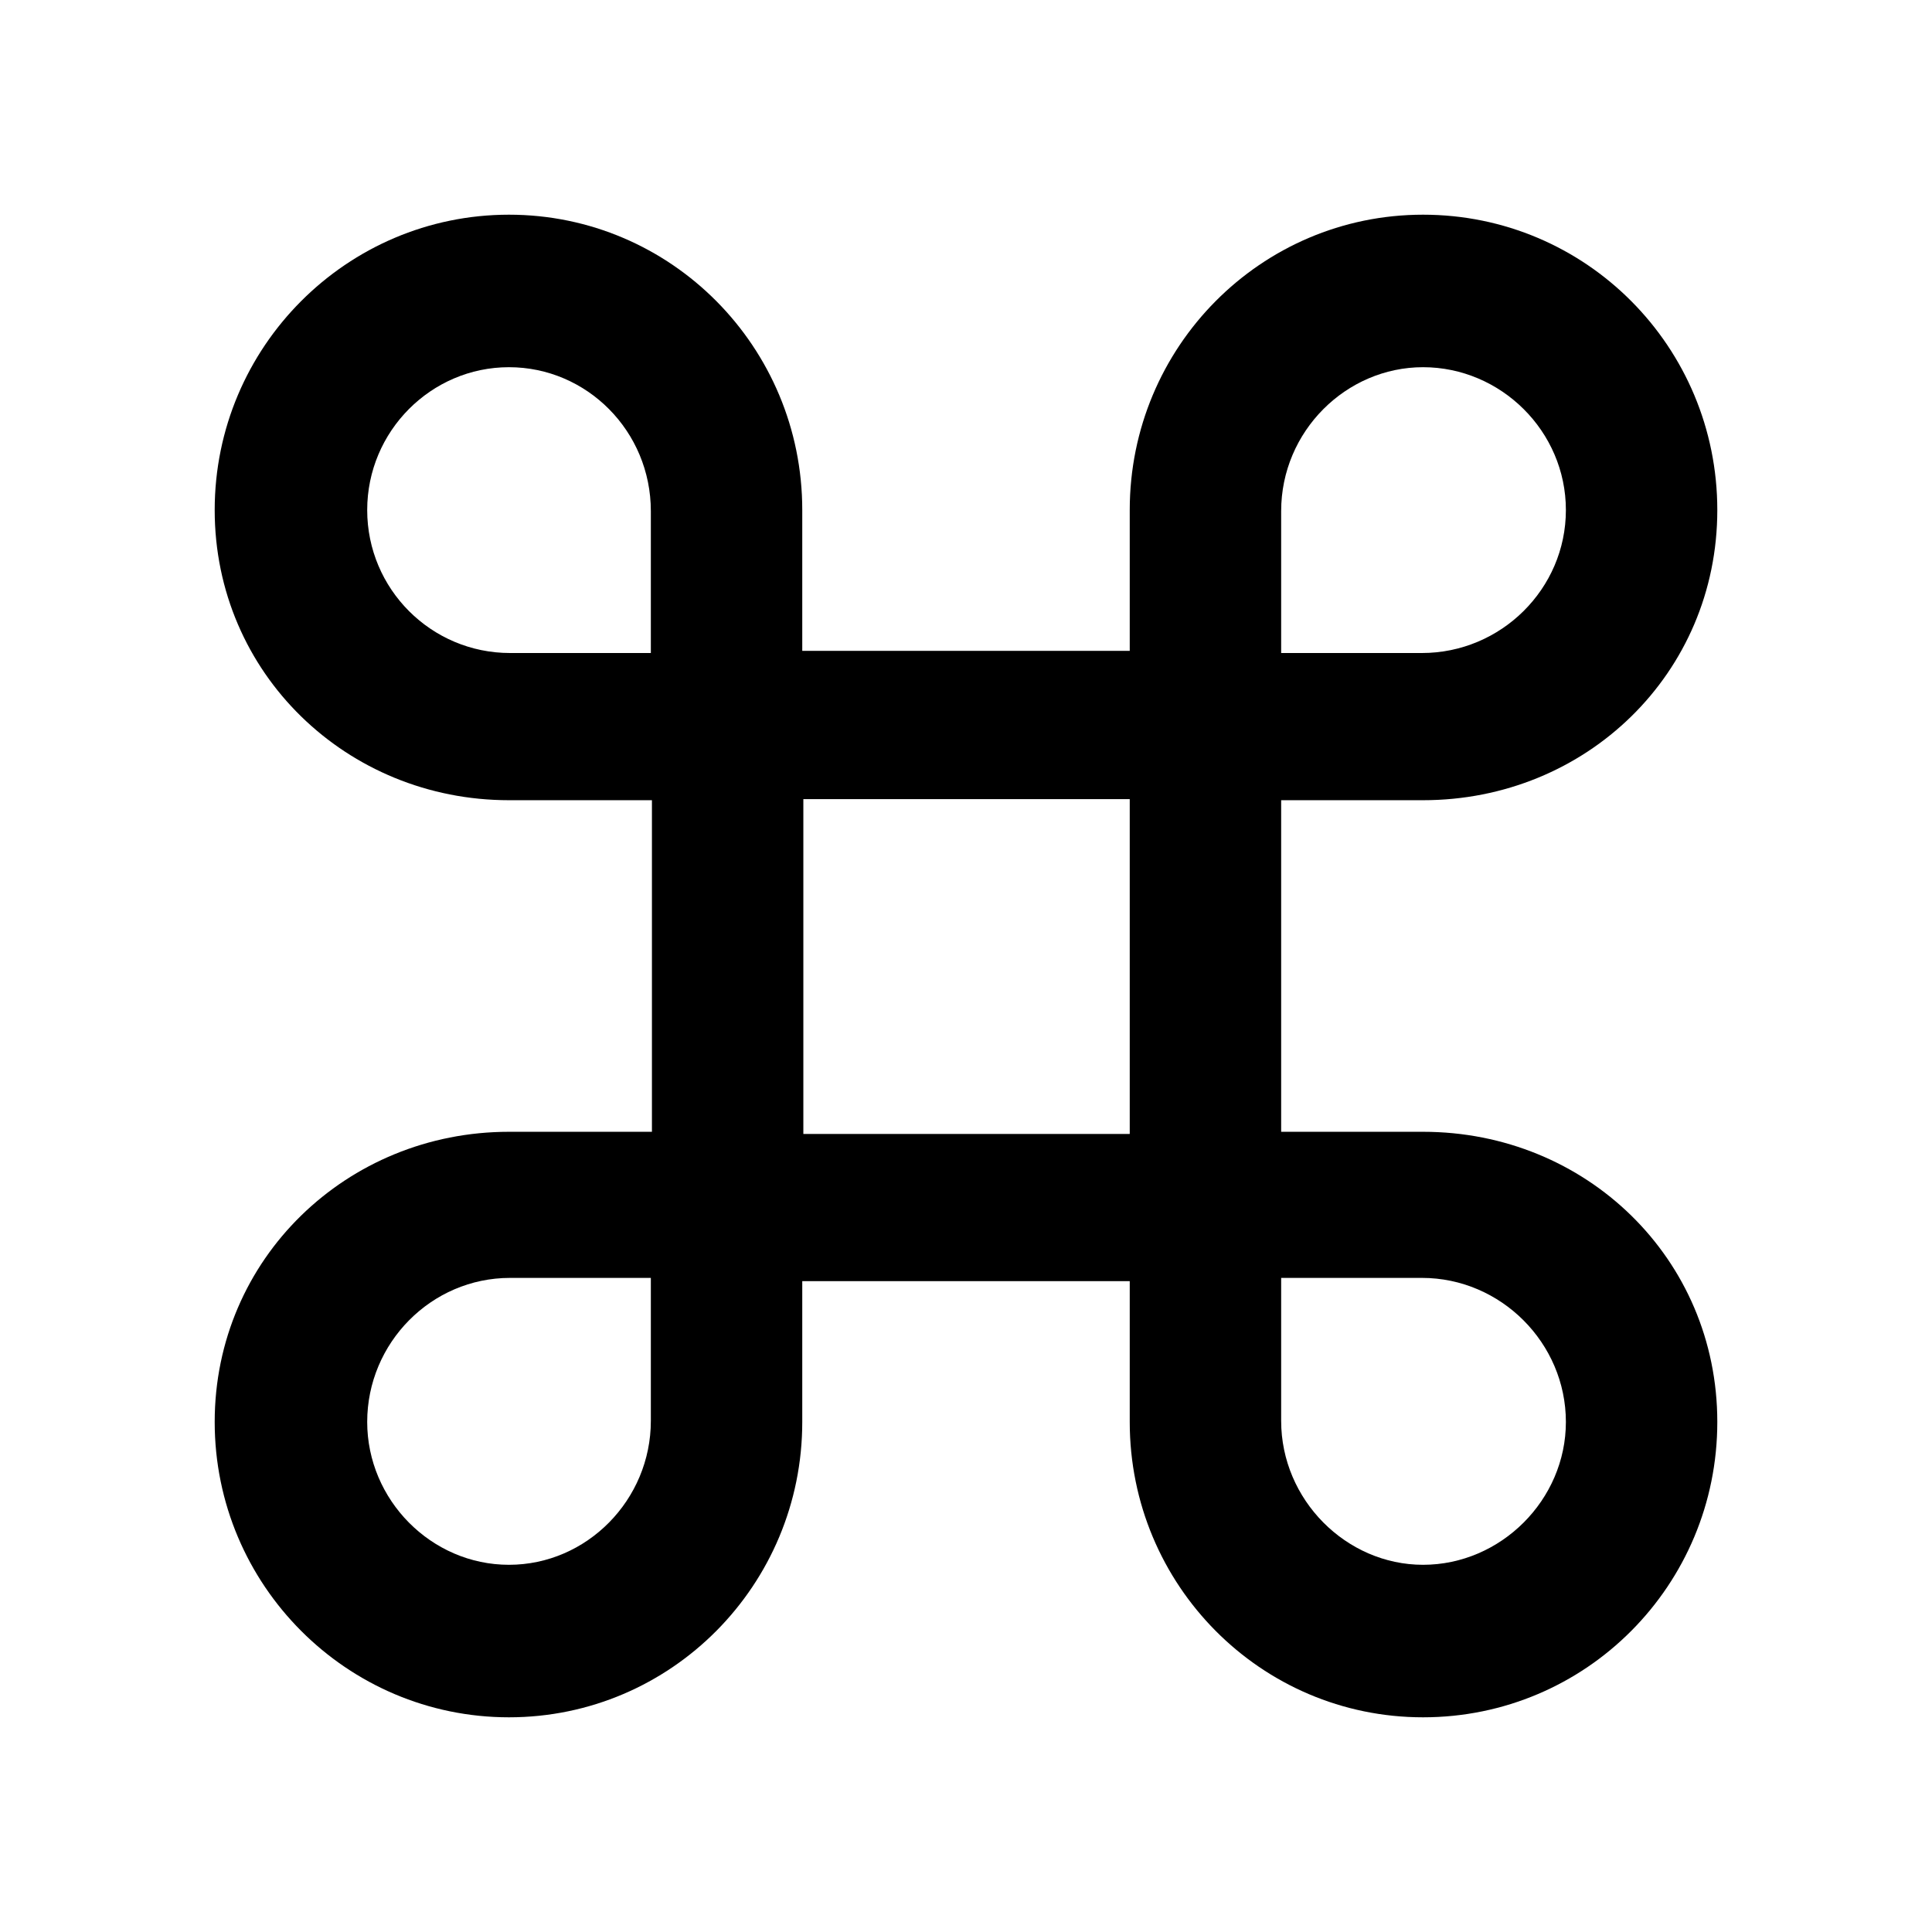 <svg width="16" height="16" viewBox="0 0 16 16" fill="none"
  xmlns="http://www.w3.org/2000/svg">
  <path d="M5.399 6.627V9.373H4.215C2.873 9.373 1.778 10.424 1.778 11.776C1.778 13.127 2.873 14.222 4.215 14.222C5.558 14.222 6.644 13.127 6.644 11.776V10.61H9.356V11.776C9.356 13.127 10.442 14.222 11.785 14.222C13.136 14.222 14.222 13.127 14.222 11.776C14.222 10.424 13.136 9.373 11.785 9.373H10.61V6.627H11.785C13.136 6.627 14.222 5.576 14.222 4.224C14.222 2.873 13.136 1.778 11.785 1.778C10.442 1.778 9.356 2.873 9.356 4.224V5.39H6.644V4.224C6.644 2.873 5.558 1.778 4.215 1.778C2.873 1.778 1.778 2.873 1.778 4.224C1.778 5.576 2.873 6.627 4.215 6.627H5.399ZM4.224 5.408C3.571 5.408 3.041 4.878 3.041 4.224C3.041 3.571 3.571 3.041 4.215 3.041C4.86 3.041 5.39 3.571 5.39 4.233V5.408H4.224ZM11.776 5.408H10.61V4.233C10.61 3.571 11.149 3.041 11.785 3.041C12.429 3.041 12.968 3.571 12.968 4.224C12.968 4.878 12.429 5.408 11.776 5.408ZM6.653 9.391V6.618H9.356V9.391H6.653ZM4.224 10.583H5.39V11.767C5.39 12.421 4.86 12.959 4.215 12.959C3.571 12.959 3.041 12.421 3.041 11.776C3.041 11.122 3.571 10.583 4.224 10.583ZM11.776 10.583C12.429 10.583 12.968 11.122 12.968 11.776C12.968 12.421 12.429 12.959 11.785 12.959C11.149 12.959 10.61 12.421 10.61 11.767V10.583H11.776Z" fill="currentColor"/>
</svg>
